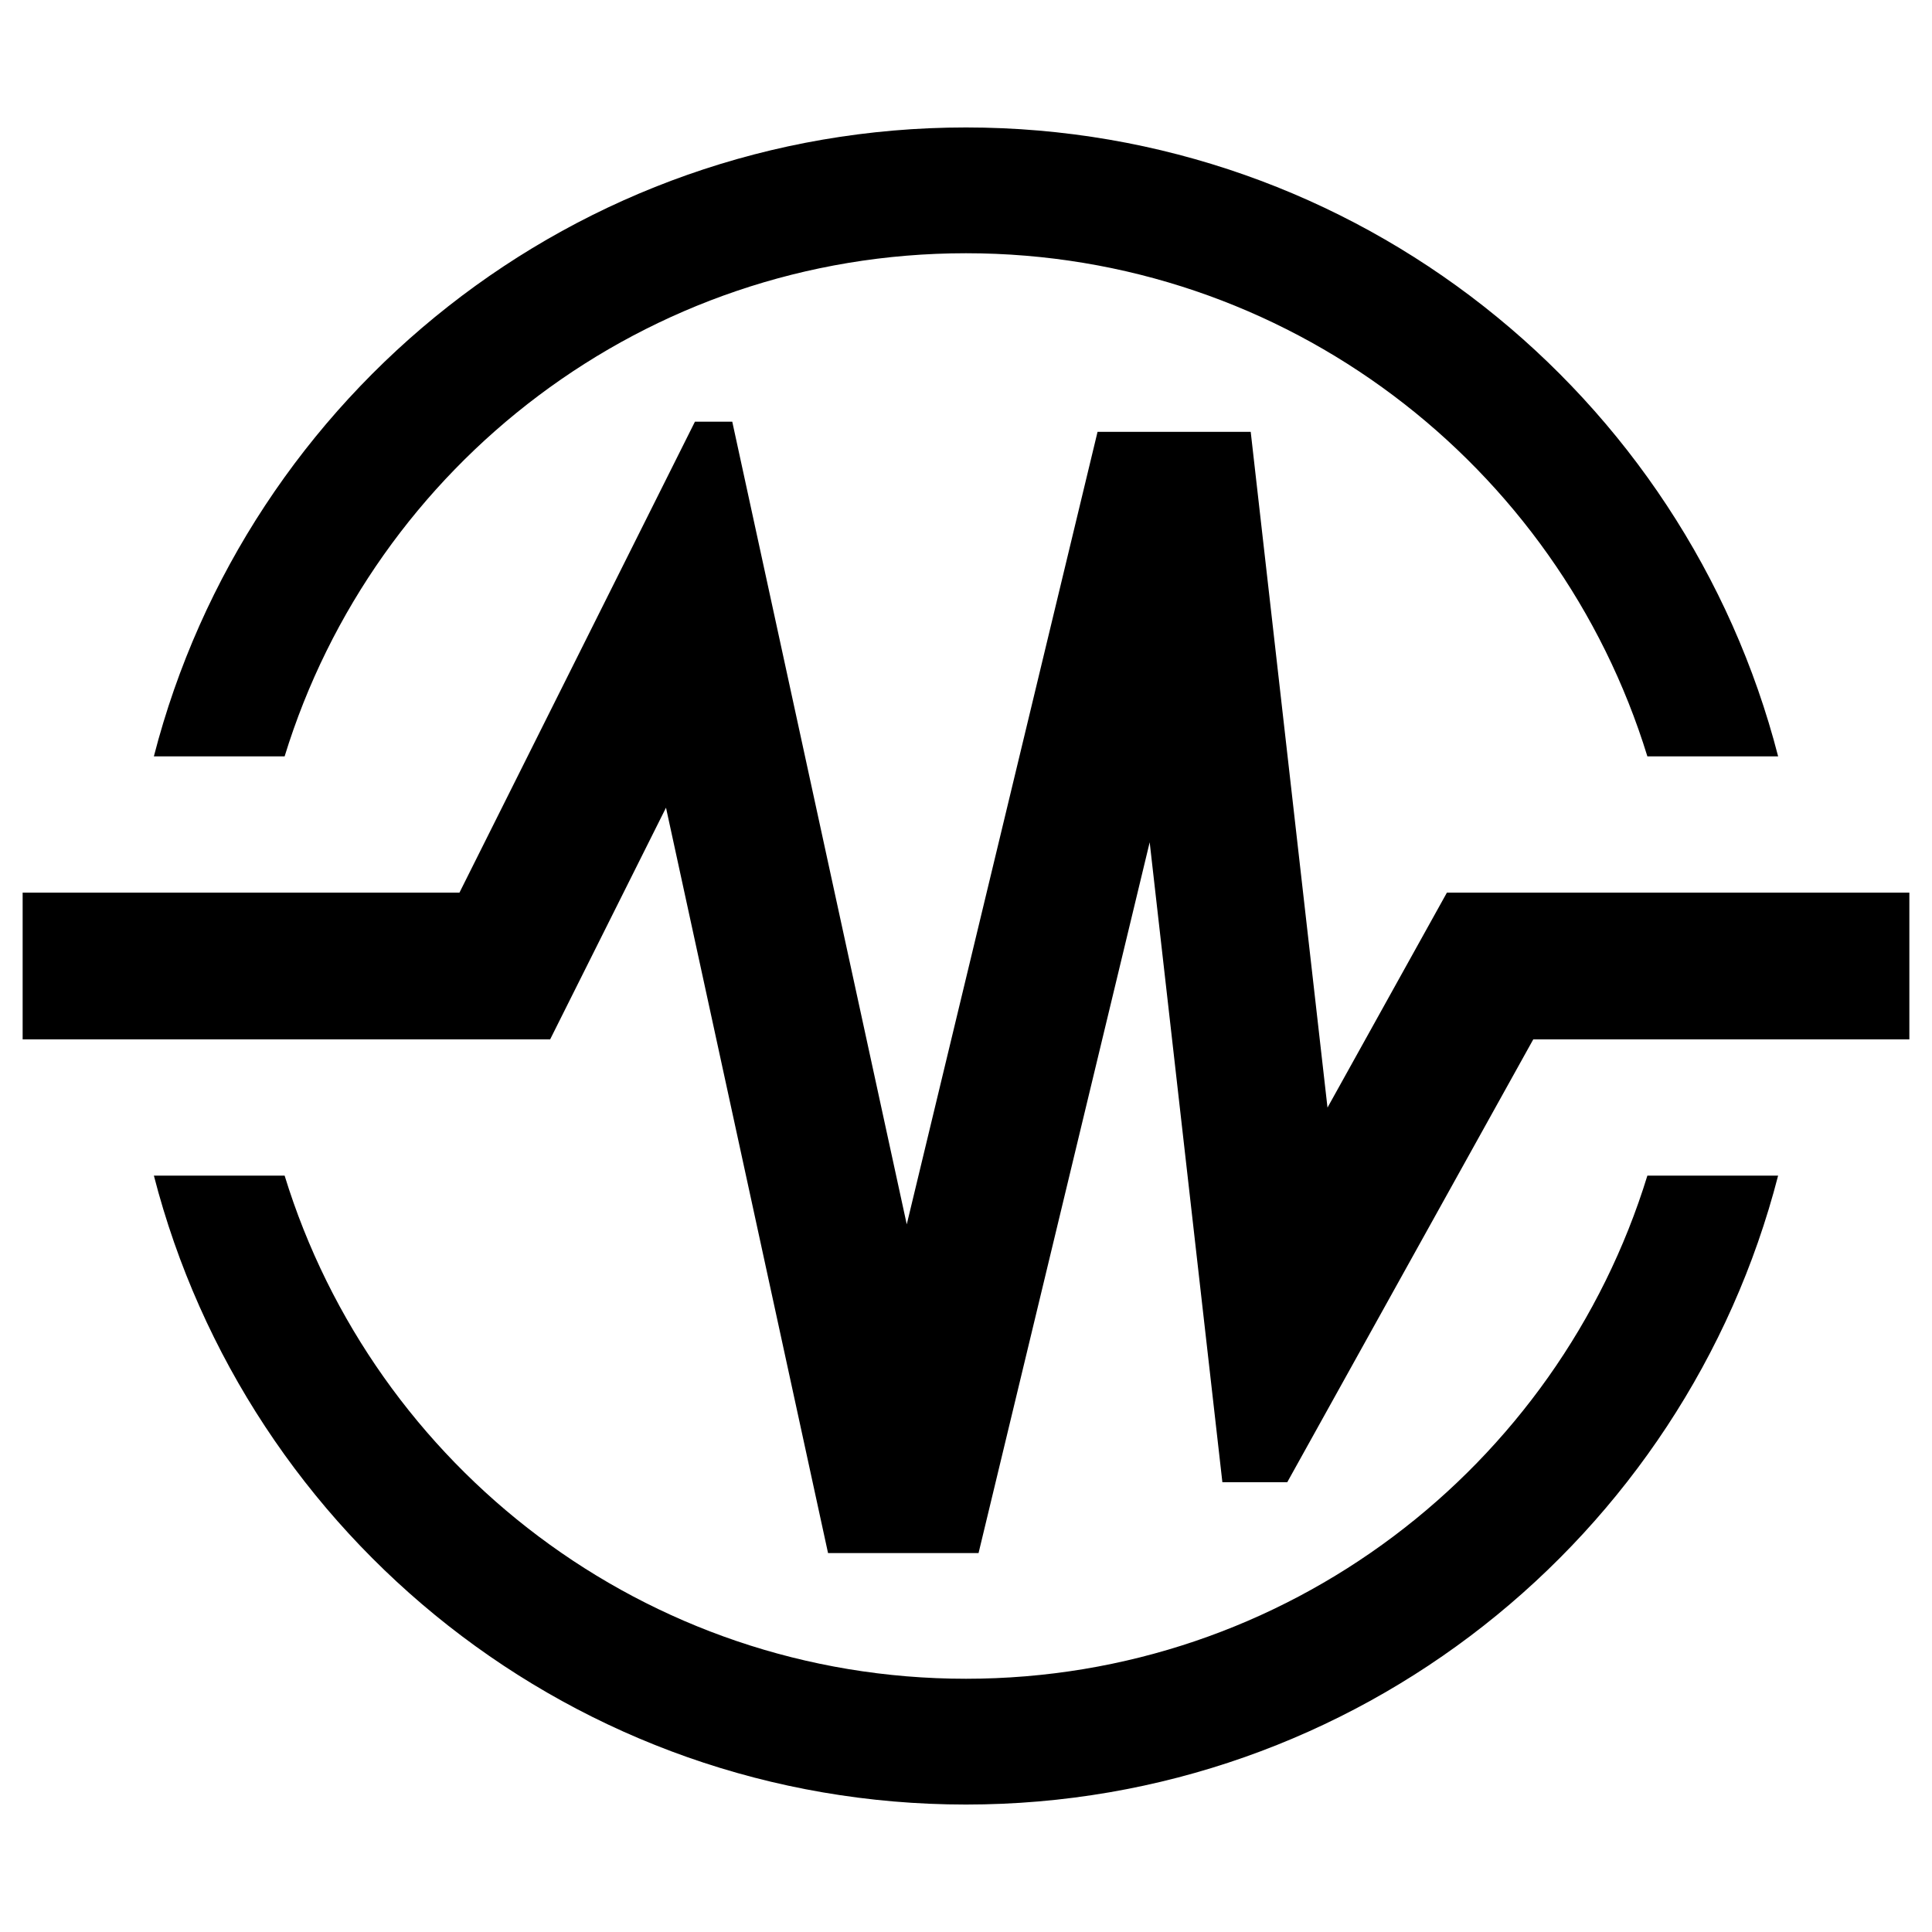<?xml version="1.0" standalone="no"?><!DOCTYPE svg PUBLIC "-//W3C//DTD SVG 1.1//EN" "http://www.w3.org/Graphics/SVG/1.1/DTD/svg11.dtd"><svg t="1728820102093" class="icon" viewBox="0 0 1024 1024" version="1.1" xmlns="http://www.w3.org/2000/svg" p-id="5554" xmlns:xlink="http://www.w3.org/1999/xlink" width="200" height="200"><path d="M150.856 400.889c47.439-154.405 191.168-266.667 361.122-266.667 169.987 0 313.716 112.262 361.165 266.667h69.304C893.108 209.2 719.085 67.555 511.979 67.555c-207.085 0-381.087 141.645-430.425 333.333h69.302zM873.144 623.11c-47.461 154.428-191.189 266.667-361.165 266.667-169.944 0-313.661-112.239-361.122-266.667H81.563c49.338 191.699 223.34 333.334 430.415 333.334 207.097 0 381.108-141.635 430.458-333.334h-69.292z" fill="#000000" p-id="5555"></path><path d="M831.878 473.111H766.894l-63.292 113.932-40.701-358.17h-81.174L480.599 648.936l-92.481-425.424h-19.792L243.521 473.111H12v77.778H291.59l61.404-122.798 85.884 395.074h79.773l90.702-376.736 38.531 339.181h34.385l130.393-234.721H1012v-77.778z" fill="#000000" p-id="5556"></path></svg>